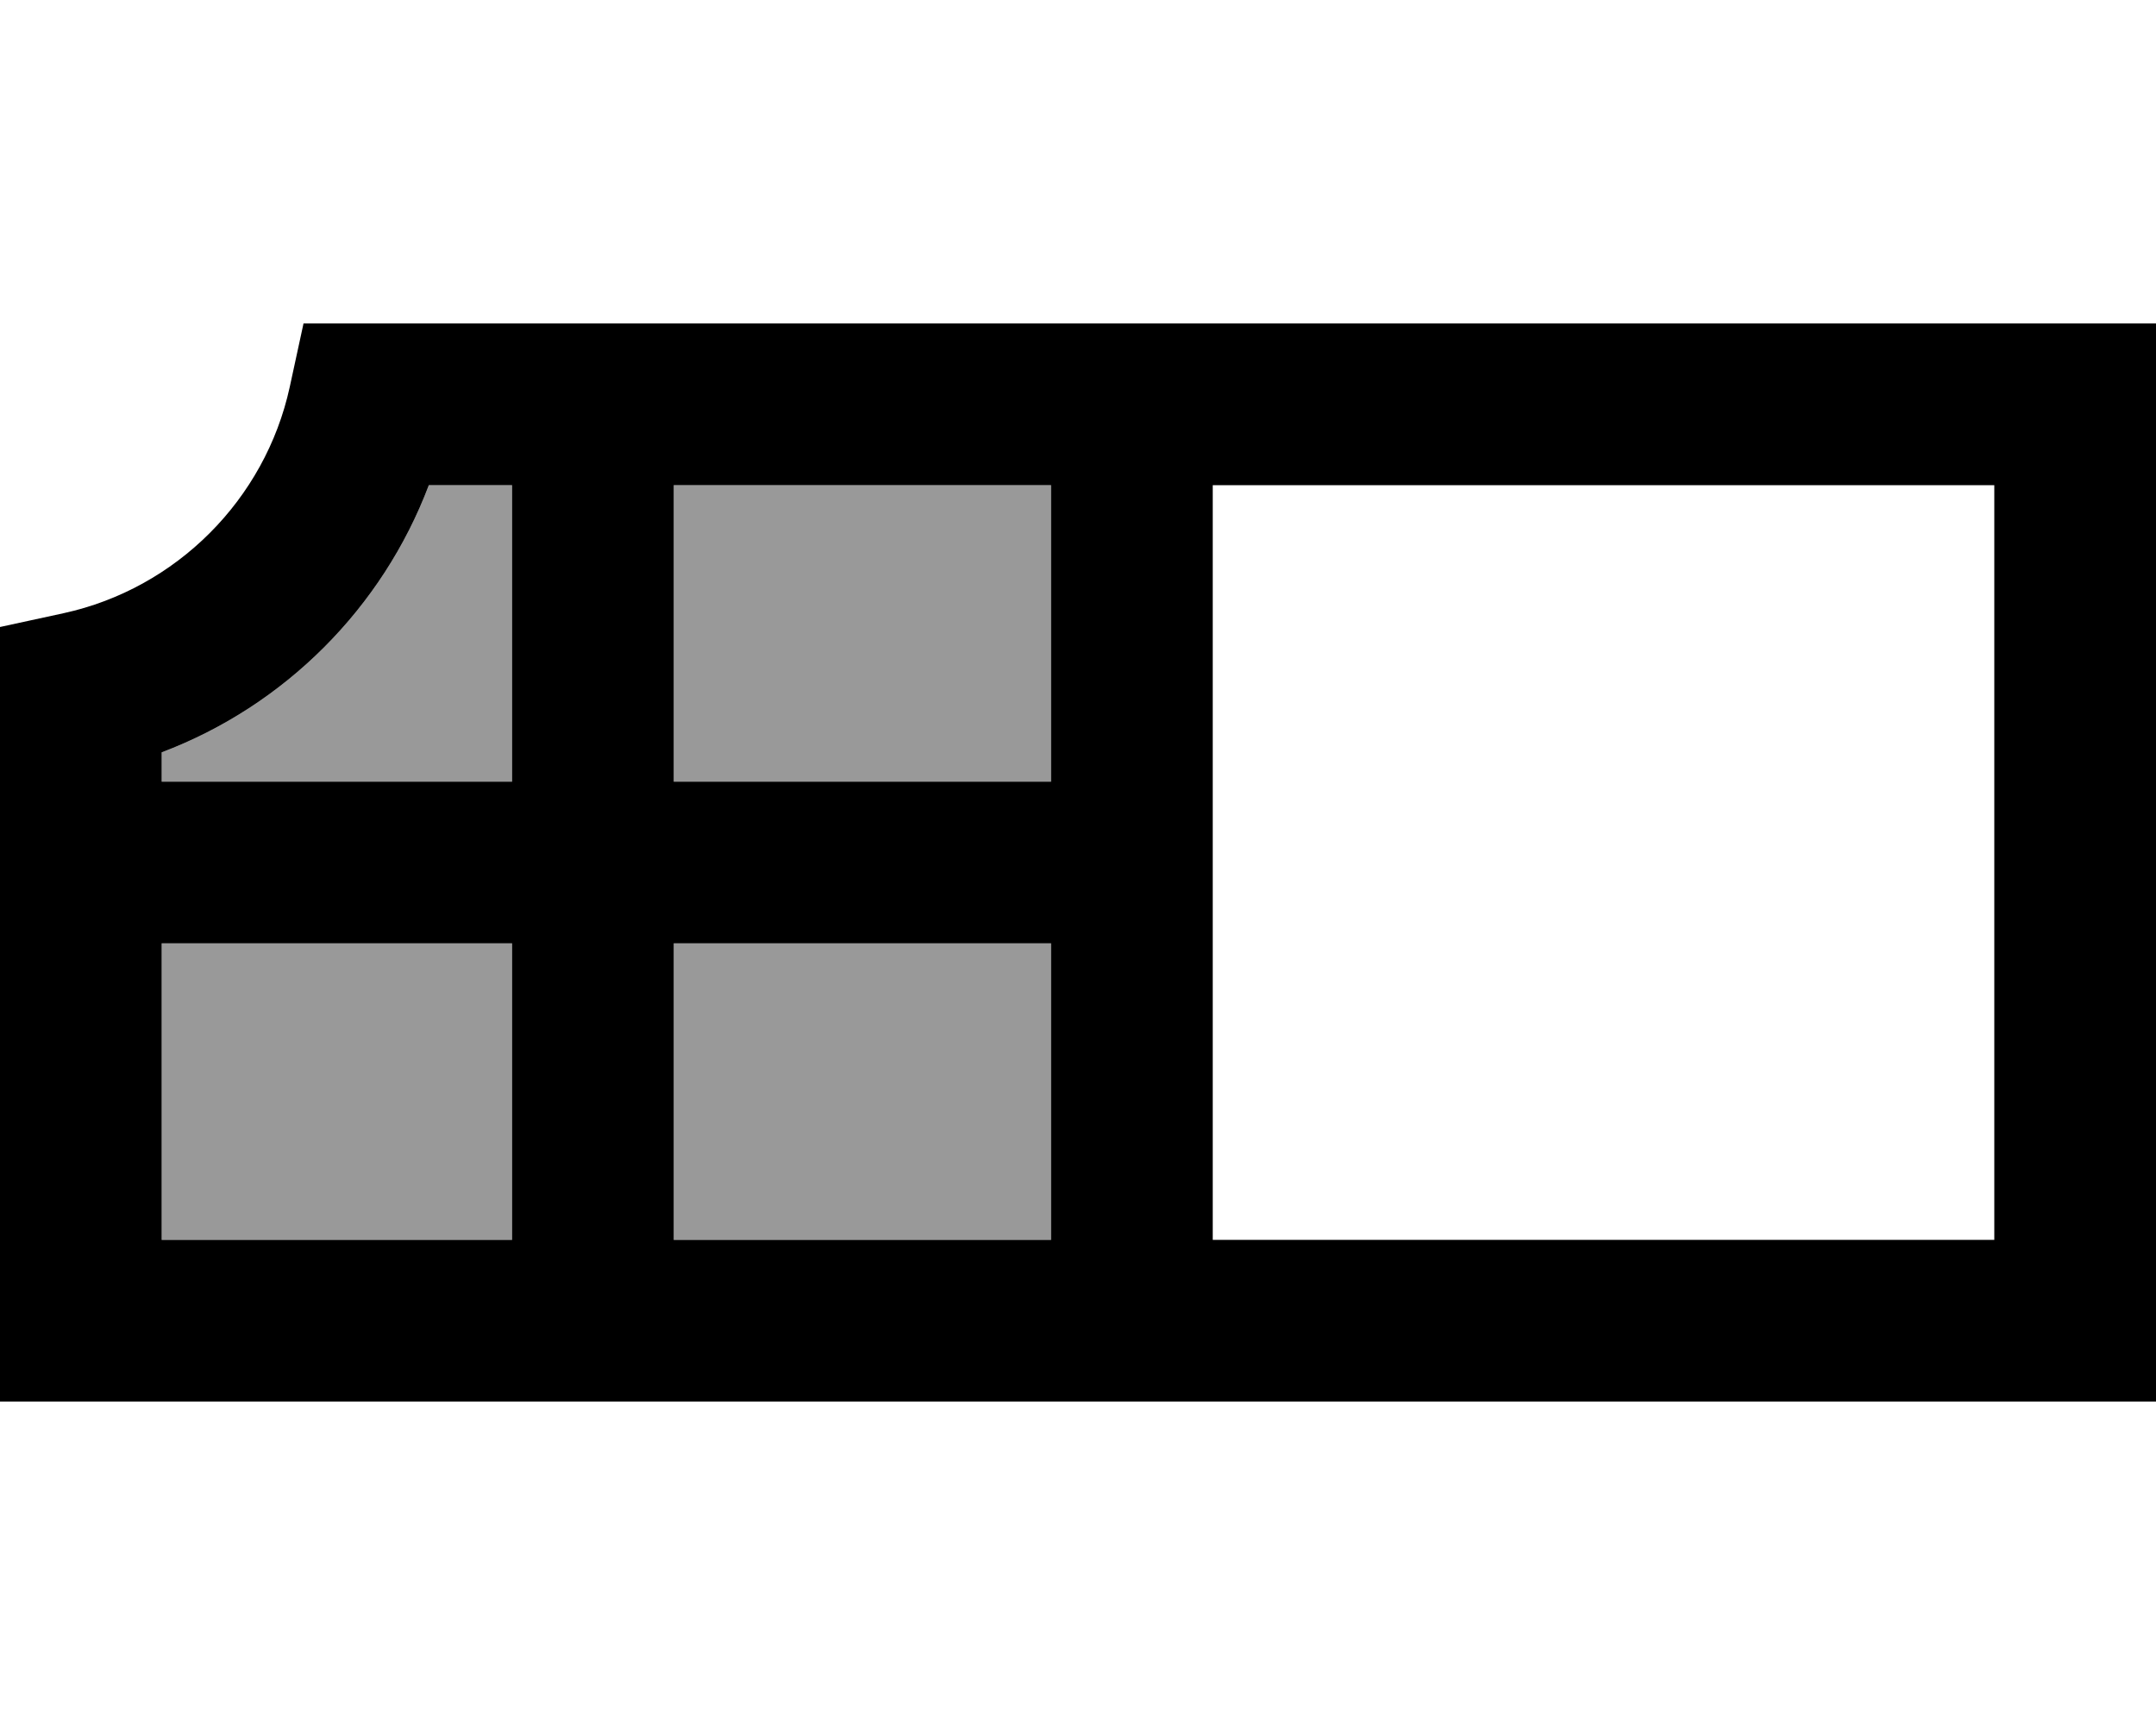 <svg xmlns="http://www.w3.org/2000/svg" viewBox="0 0 640 512"><!--! Font Awesome Pro 7.1.0 by @fontawesome - https://fontawesome.com License - https://fontawesome.com/license (Commercial License) Copyright 2025 Fonticons, Inc. --><path opacity=".4" fill="currentColor" d="M48 223.3l0 8.7 104 0 0-88-24.7 0c-13.8 36.5-42.8 65.5-79.3 79.3zM48 280l0 88 104 0 0-88-104 0zM200 144l0 88 112 0 0-88-112 0zm0 136l0 88 112 0 0-88-112 0z"/><path fill="currentColor" d="M109.4 96L90.1 96 86 114.9c-7.3 33.4-33.7 59.8-67.1 67.1L0 186.1 0 416 640 416 640 96 109.4 96zM48 223.3c36.5-13.8 65.5-42.8 79.3-79.3l24.7 0 0 88-104 0 0-8.7zM48 280l104 0 0 88-104 0 0-88zm152 88l0-88 112 0 0 88-112 0zm160 0l0-224 232 0 0 224-232 0zM312 144l0 88-112 0 0-88 112 0z"/></svg>
